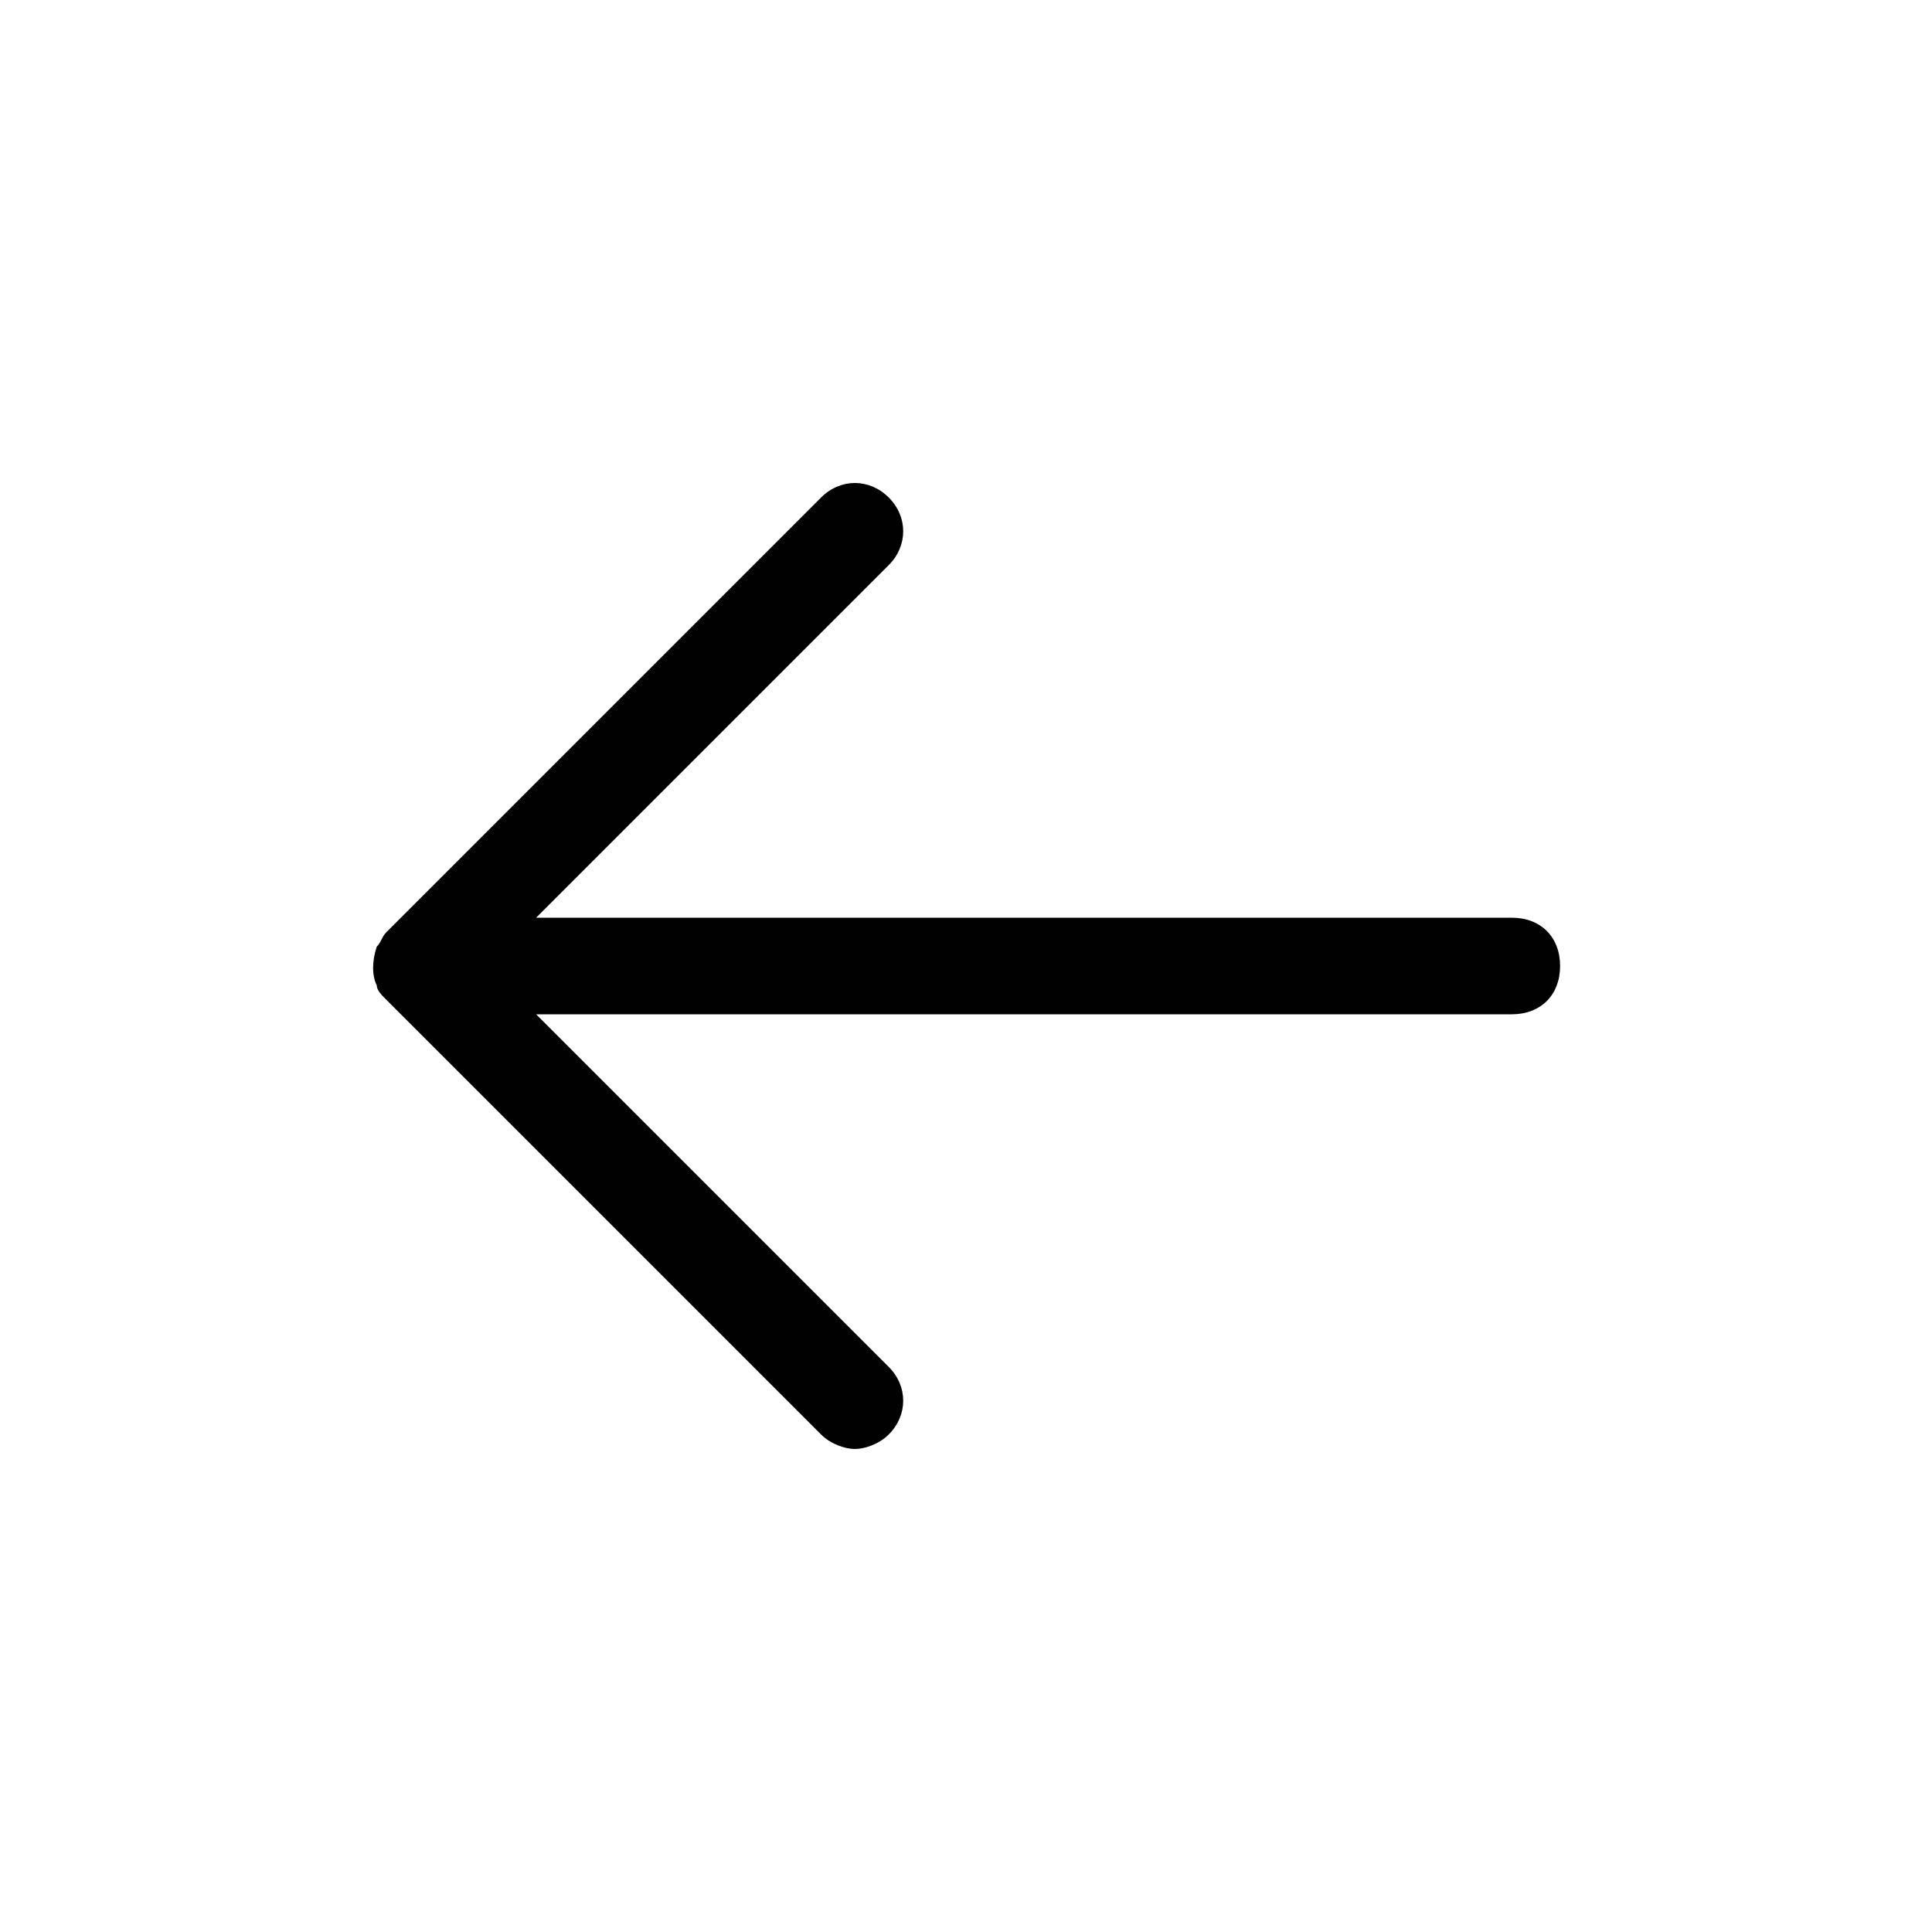 <?xml version="1.0" encoding="utf-8"?>
<!-- Generator: Adobe Illustrator 22.1.0, SVG Export Plug-In . SVG Version: 6.00 Build 0)  -->
<svg version="1.1" id="Layer_1" xmlns="http://www.w3.org/2000/svg" xmlns:xlink="http://www.w3.org/1999/xlink" x="0px" y="0px"
	 viewBox="0 0 40 40" style="enable-background:new 0 0 40 40;" xml:space="preserve">
<style type="text/css">
	.st0{fill:#010101;}
</style>
<path class="st0" d="M7.8,20.4c-0.1-0.2-0.1-0.5,0-0.8c0.1-0.1,0.1-0.2,0.2-0.3l9-9c0.4-0.4,1-0.4,1.4,0s0.4,1,0,1.4L11.1,19h20.2
	c0.6,0,1,0.4,1,1s-0.4,1-1,1H11.1l7.3,7.3c0.4,0.4,0.4,1,0,1.4c-0.2,0.2-0.5,0.3-0.7,0.3s-0.5-0.1-0.7-0.3l-9-9
	C7.9,20.6,7.8,20.5,7.8,20.4z"/>
</svg>
